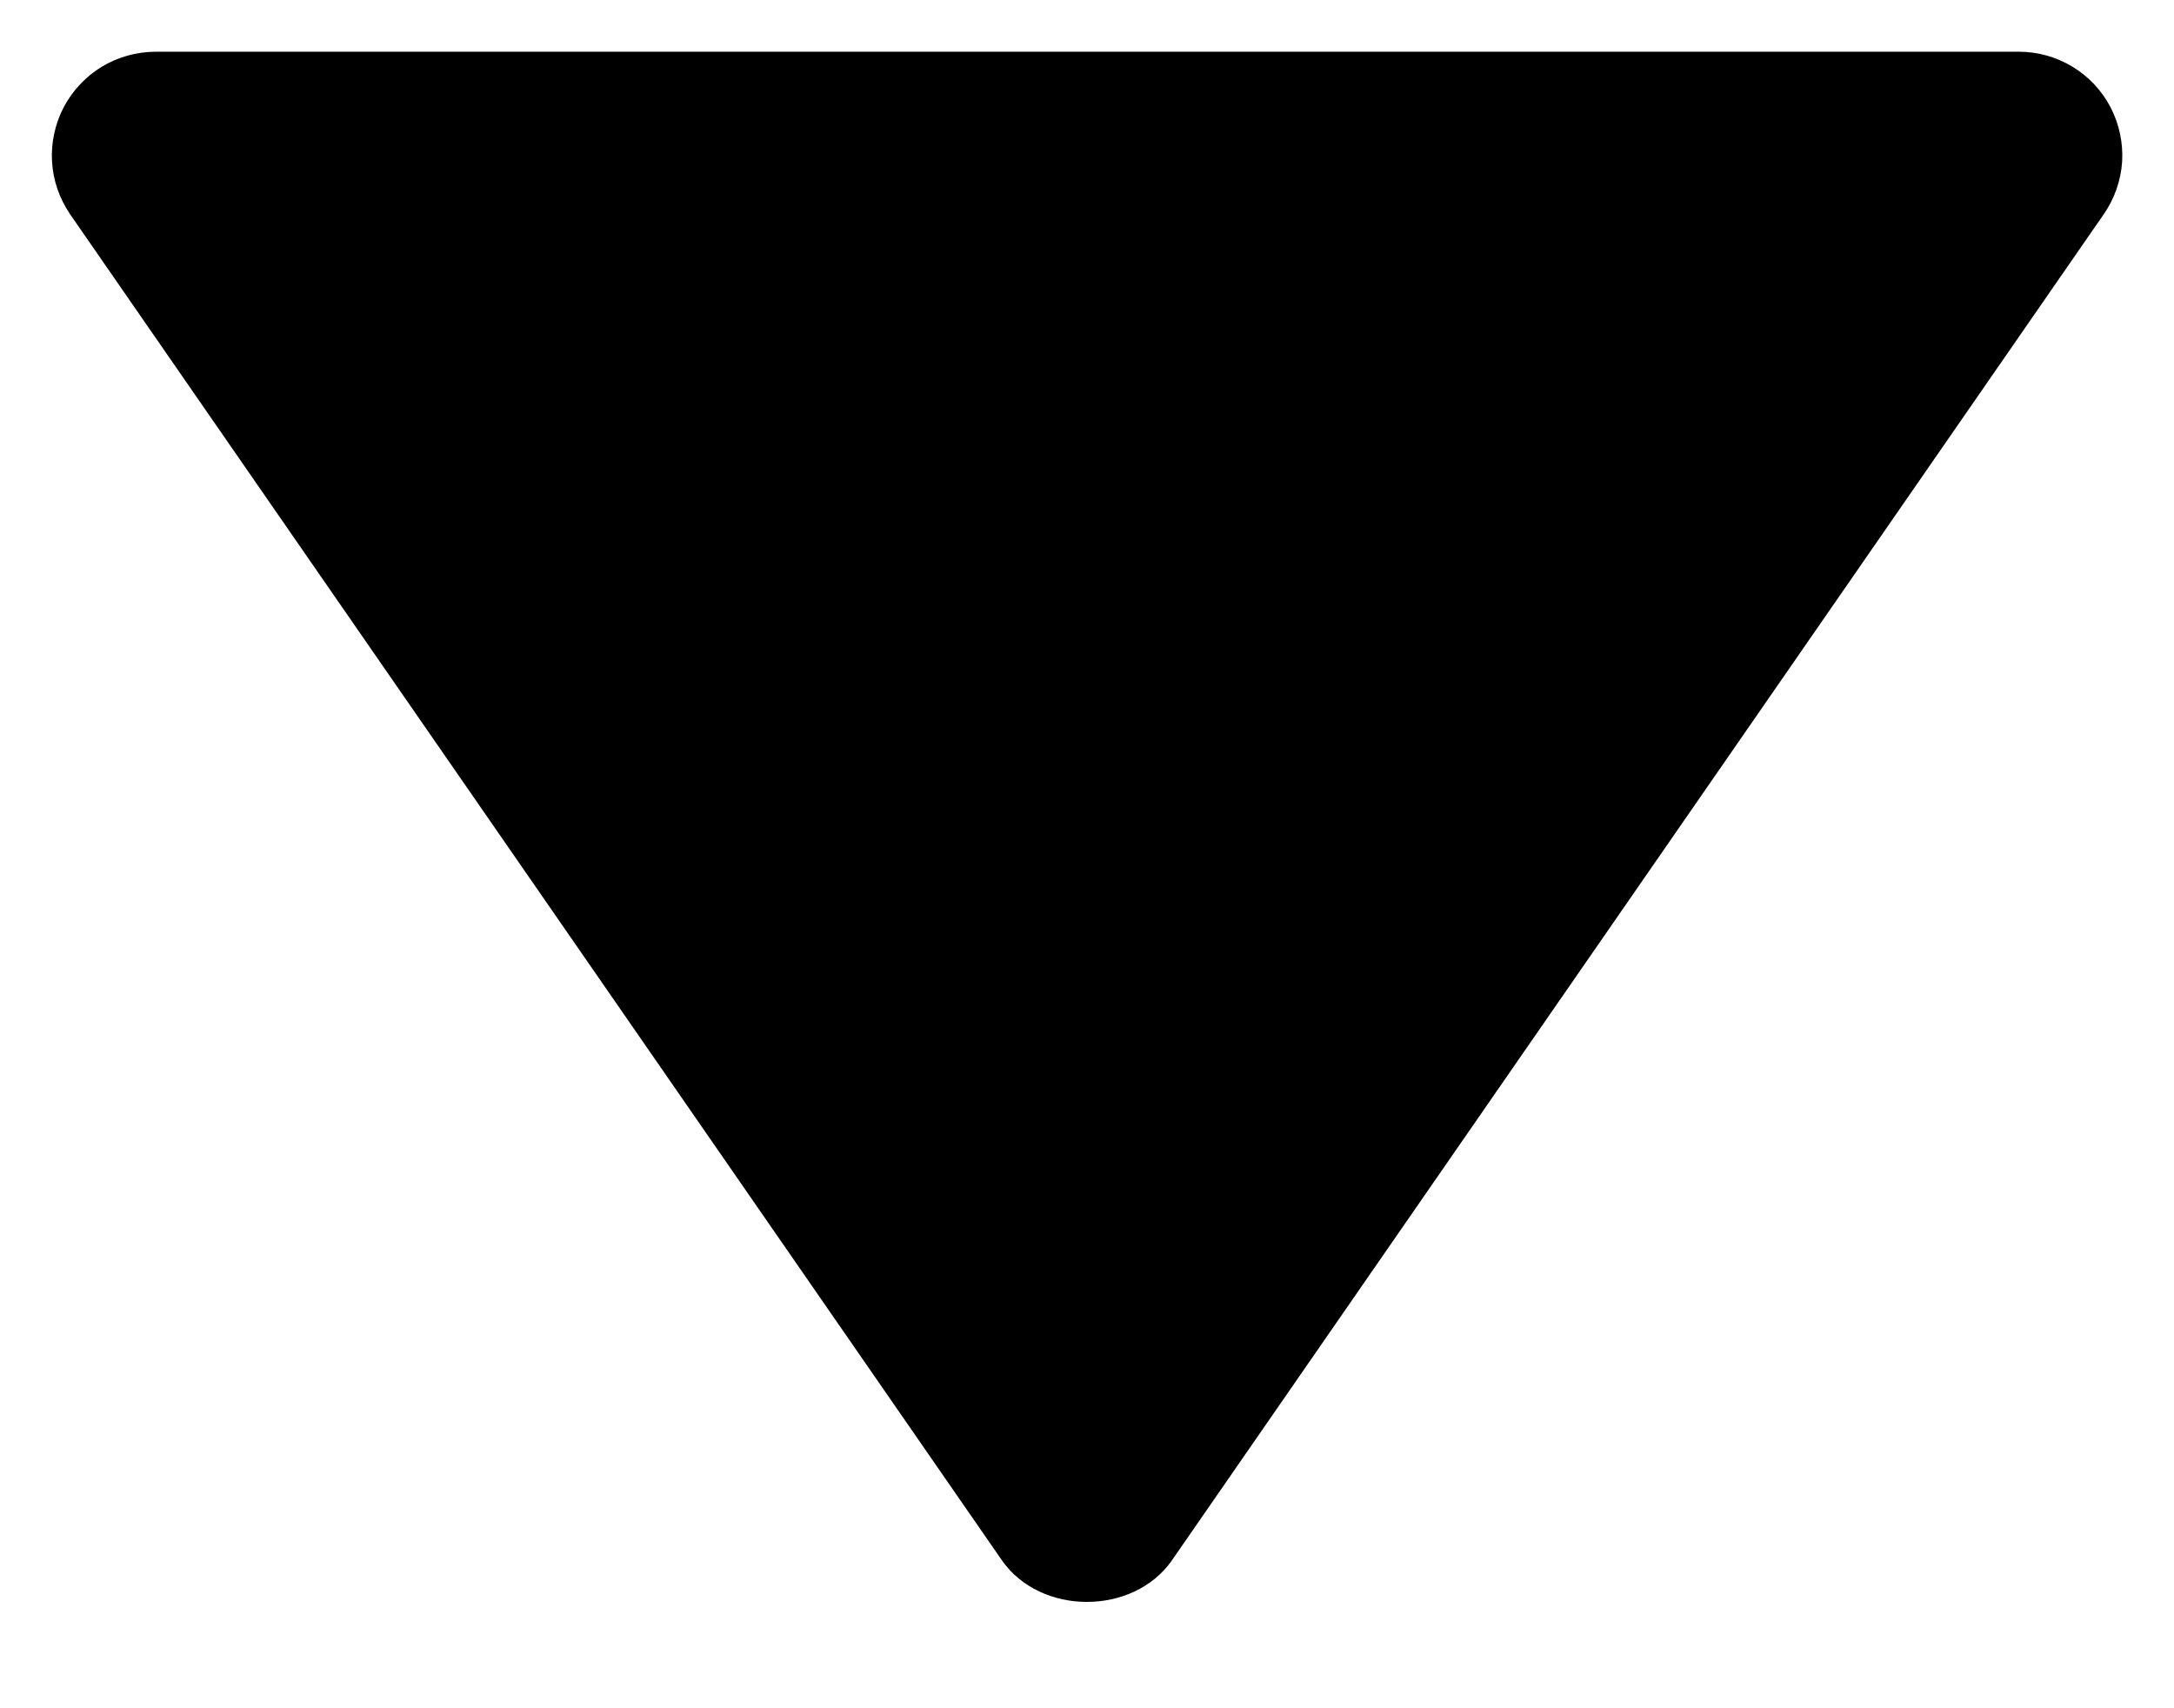 <svg width="14" height="11" viewBox="0 0 14 11" fill="none" xmlns="http://www.w3.org/2000/svg">
<path d="M13 0.333L1 0.333C0.878 0.334 0.759 0.367 0.655 0.43C0.552 0.493 0.467 0.583 0.41 0.691C0.354 0.799 0.328 0.92 0.335 1.041C0.342 1.162 0.383 1.279 0.451 1.379L6.451 10.046C6.7 10.405 7.299 10.405 7.548 10.046L13.548 1.379C13.617 1.279 13.658 1.162 13.666 1.041C13.673 0.919 13.647 0.798 13.591 0.69C13.534 0.582 13.45 0.492 13.345 0.429C13.241 0.366 13.122 0.333 13 0.333Z" fill="black"/>
</svg>
